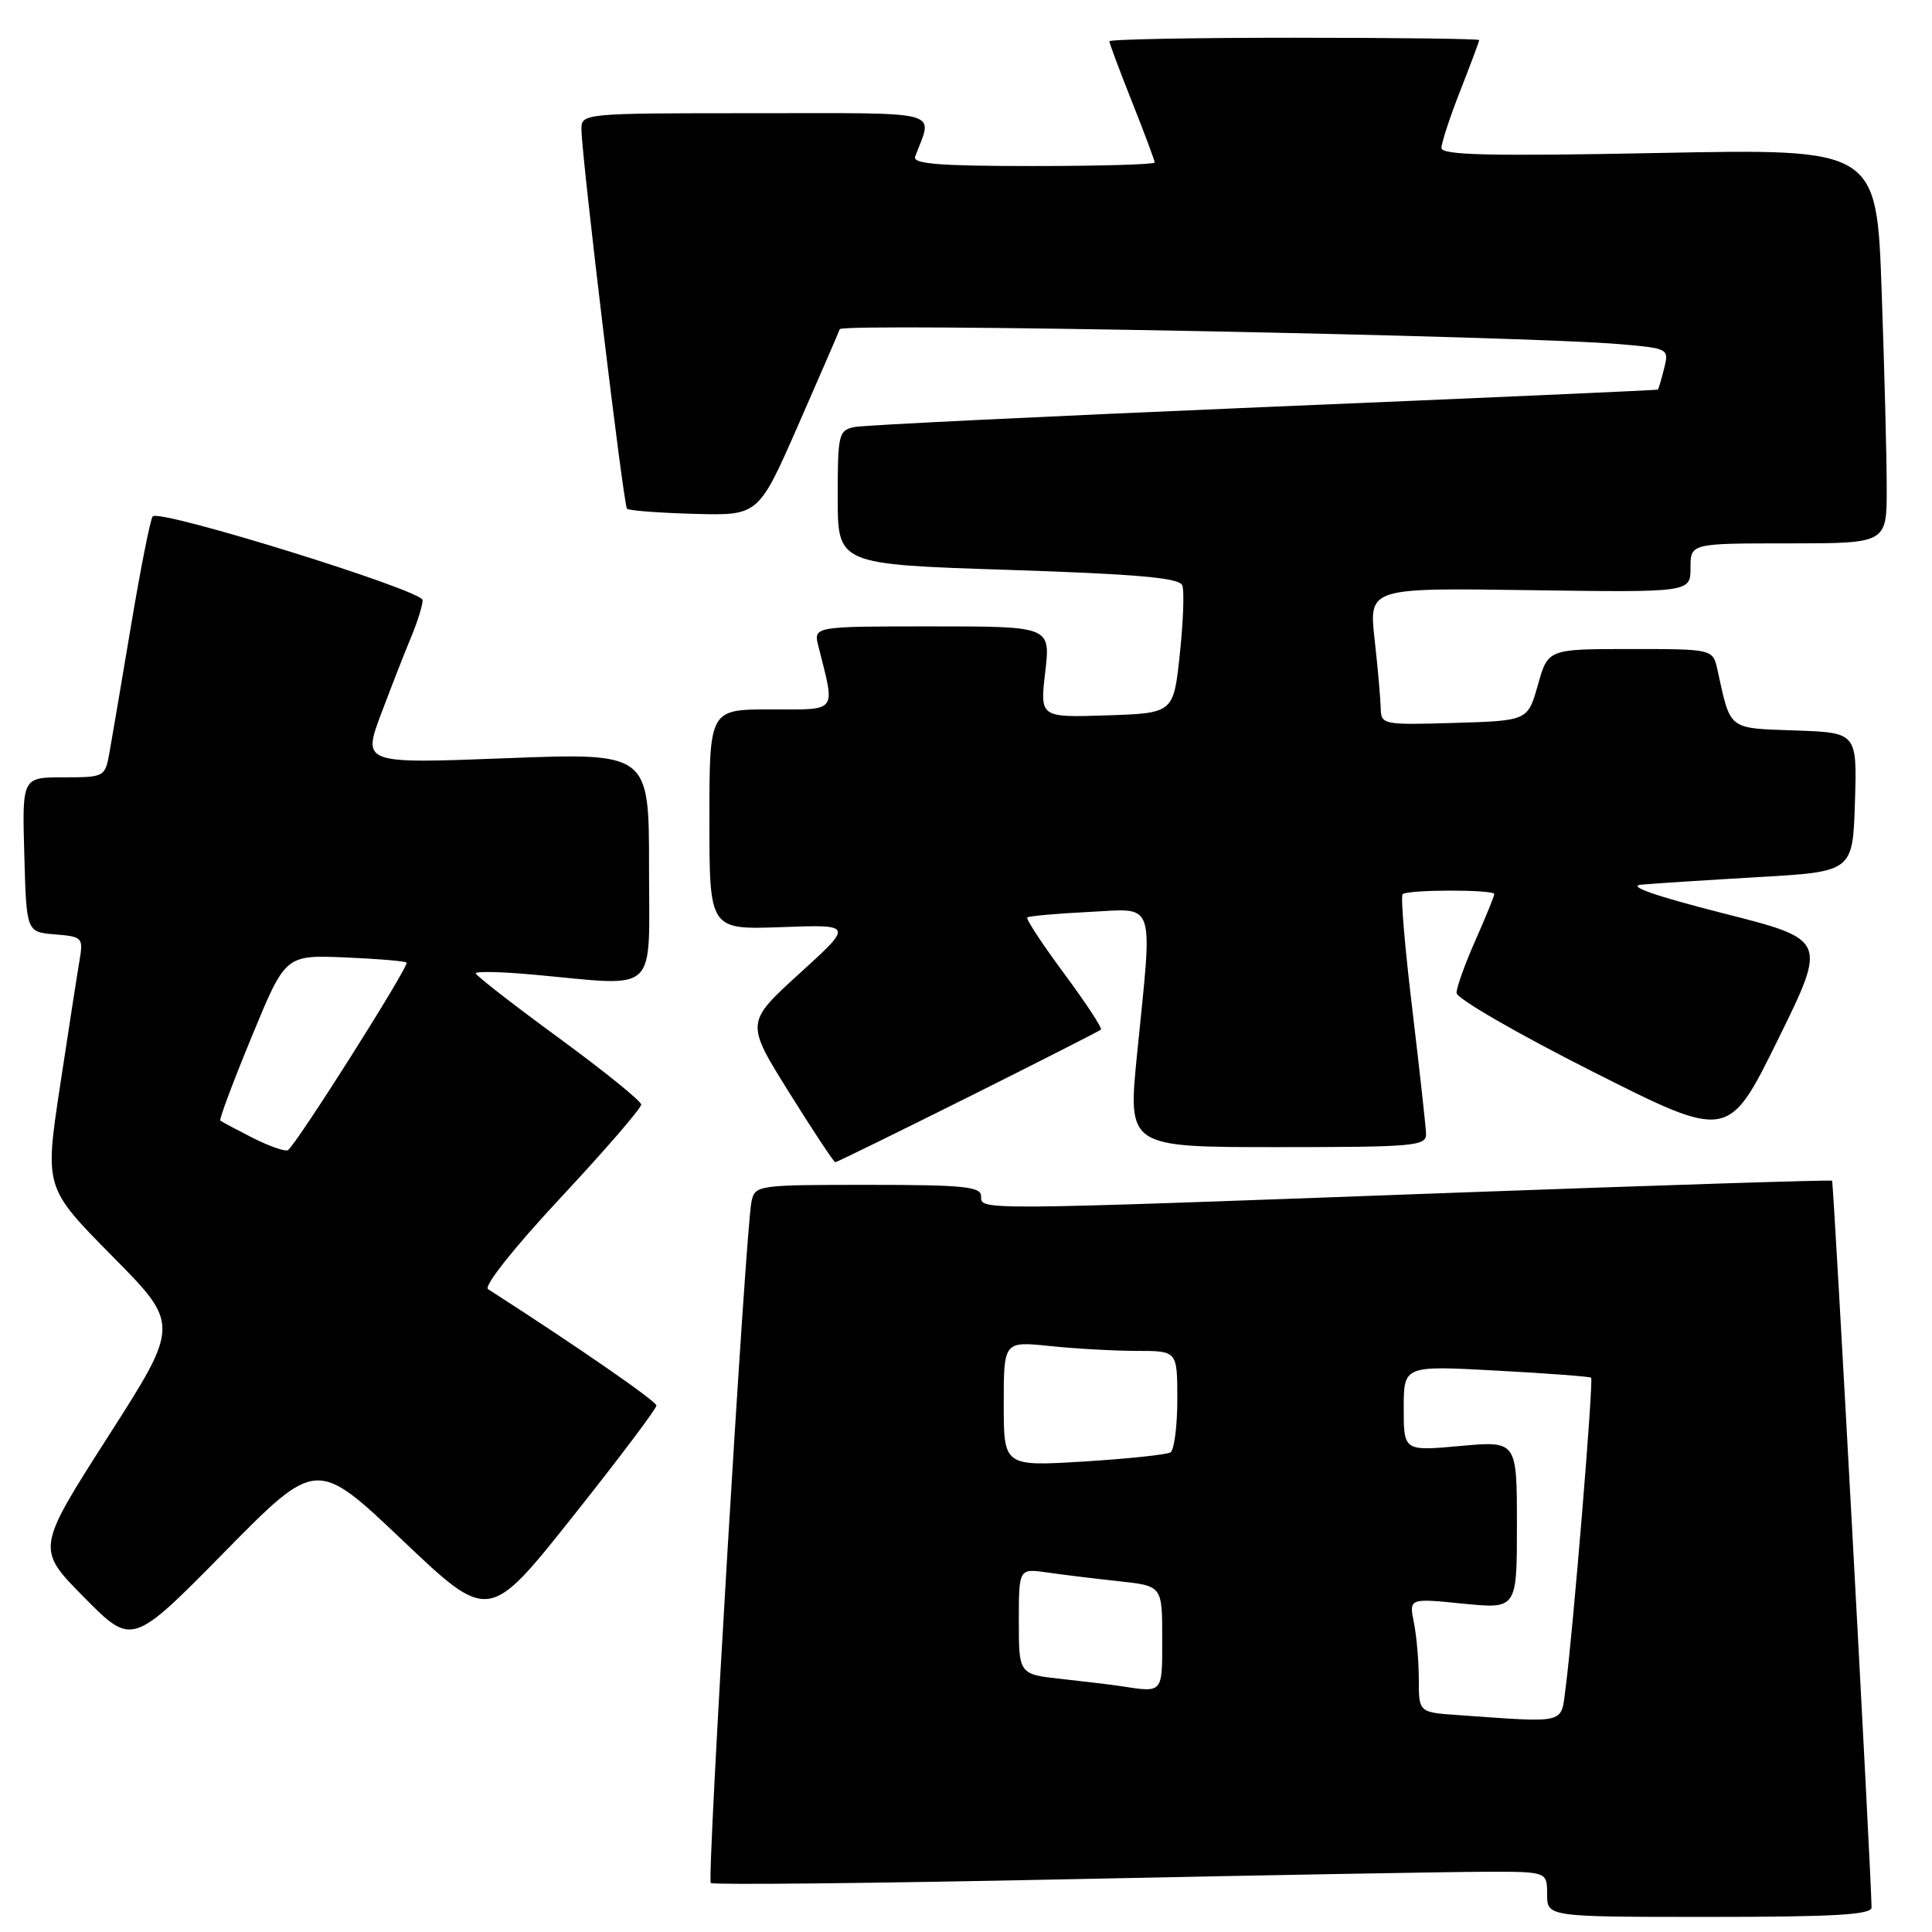 <?xml version="1.0" encoding="UTF-8" standalone="no"?>
<!DOCTYPE svg PUBLIC "-//W3C//DTD SVG 1.1//EN" "http://www.w3.org/Graphics/SVG/1.1/DTD/svg11.dtd" >
<svg xmlns="http://www.w3.org/2000/svg" xmlns:xlink="http://www.w3.org/1999/xlink" version="1.1" viewBox="0 0 256 256">
 <g >
 <path fill="currentColor"
d=" M 247.99 252.75 C 247.97 248.65 242.97 156.64 242.76 156.45 C 242.62 156.32 219.78 157.05 192.00 158.07 C 128.78 160.40 130.00 160.39 130.00 158.50 C 130.00 157.23 127.67 157.00 115.02 157.00 C 100.29 157.00 100.03 157.04 99.57 159.25 C 98.80 163.01 93.66 248.99 94.18 249.51 C 94.44 249.77 115.77 249.55 141.58 249.01 C 167.39 248.47 192.21 248.03 196.75 248.02 C 205.00 248.00 205.00 248.00 205.00 251.00 C 205.00 254.00 205.00 254.00 226.50 254.00 C 243.04 254.00 248.00 253.71 247.99 252.75 Z  M 53.35 204.11 C 64.77 214.95 64.77 214.95 75.88 200.97 C 82.00 193.28 86.99 186.65 86.98 186.24 C 86.97 185.66 76.41 178.36 64.67 170.82 C 64.06 170.43 68.09 165.35 74.31 158.68 C 80.19 152.38 84.98 146.83 84.96 146.36 C 84.95 145.89 80.01 141.90 74.00 137.50 C 67.99 133.10 63.05 129.26 63.04 128.97 C 63.02 128.68 66.49 128.76 70.75 129.15 C 87.48 130.68 86.00 132.06 86.00 114.87 C 86.00 99.74 86.00 99.74 67.01 100.47 C 48.01 101.20 48.01 101.20 50.54 94.48 C 51.93 90.79 53.73 86.19 54.54 84.26 C 55.34 82.33 56.00 80.20 56.00 79.52 C 56.00 78.23 21.23 67.43 20.24 68.42 C 19.94 68.72 18.66 75.16 17.39 82.73 C 16.12 90.31 14.82 97.96 14.50 99.75 C 13.92 102.95 13.83 103.00 8.42 103.00 C 2.93 103.00 2.93 103.00 3.22 113.25 C 3.50 123.50 3.50 123.50 7.28 123.81 C 10.94 124.11 11.05 124.23 10.53 127.31 C 10.23 129.07 9.07 136.55 7.95 143.94 C 5.92 157.38 5.92 157.38 14.87 166.44 C 23.83 175.50 23.83 175.50 14.31 190.37 C 4.80 205.24 4.80 205.24 11.15 211.66 C 17.50 218.09 17.50 218.09 29.72 205.68 C 41.93 193.27 41.93 193.27 53.35 204.11 Z  M 128.26 145.39 C 137.74 140.65 145.67 136.62 145.88 136.43 C 146.08 136.24 143.89 132.90 141.00 129.00 C 138.11 125.10 135.92 121.76 136.12 121.57 C 136.33 121.38 139.99 121.05 144.25 120.84 C 153.28 120.40 152.75 118.83 150.66 139.75 C 149.44 152.00 149.44 152.00 169.22 152.00 C 187.41 152.00 189.00 151.86 188.96 150.25 C 188.93 149.29 188.11 141.86 187.14 133.74 C 186.16 125.62 185.58 118.75 185.85 118.49 C 186.47 117.86 198.00 117.85 198.00 118.47 C 198.00 118.73 196.88 121.49 195.50 124.60 C 194.12 127.71 193.00 130.84 193.00 131.57 C 193.00 132.30 201.10 136.98 211.01 141.98 C 229.02 151.07 229.02 151.07 235.57 137.79 C 242.11 124.51 242.11 124.51 228.31 121.01 C 219.24 118.70 215.53 117.40 217.50 117.22 C 219.15 117.07 226.12 116.62 233.00 116.22 C 245.50 115.50 245.50 115.50 245.79 106.29 C 246.07 97.08 246.07 97.08 237.87 96.79 C 228.88 96.47 229.35 96.84 227.57 88.75 C 226.96 86.00 226.96 86.00 216.04 86.00 C 205.12 86.00 205.12 86.00 203.78 90.75 C 202.44 95.50 202.44 95.50 192.72 95.79 C 183.19 96.07 183.00 96.03 182.95 93.79 C 182.92 92.53 182.56 88.44 182.14 84.70 C 181.39 77.89 181.39 77.89 202.69 78.20 C 224.00 78.50 224.00 78.50 224.00 75.25 C 224.00 72.00 224.00 72.00 237.00 72.00 C 250.00 72.00 250.00 72.00 250.00 64.75 C 250.00 60.76 249.70 48.99 249.33 38.60 C 248.67 19.70 248.67 19.70 219.84 20.27 C 197.42 20.71 191.00 20.56 191.00 19.61 C 191.00 18.93 192.12 15.51 193.50 12.00 C 194.88 8.49 196.00 5.48 196.00 5.31 C 196.00 5.14 184.97 5.00 171.50 5.00 C 158.03 5.00 147.00 5.21 147.00 5.47 C 147.00 5.73 148.35 9.35 150.00 13.50 C 151.65 17.65 153.00 21.27 153.00 21.53 C 153.00 21.79 145.75 22.00 136.89 22.00 C 124.42 22.00 120.89 21.72 121.26 20.75 C 123.61 14.49 125.51 15.00 100.07 15.00 C 77.00 15.00 77.00 15.00 77.05 17.25 C 77.13 21.29 82.62 66.95 83.08 67.41 C 83.33 67.66 87.35 67.96 92.01 68.09 C 100.50 68.32 100.50 68.32 105.73 56.41 C 108.60 49.86 111.10 44.10 111.27 43.62 C 111.59 42.74 202.12 44.49 214.84 45.62 C 221.10 46.17 221.17 46.21 220.50 48.84 C 220.14 50.30 219.76 51.55 219.67 51.63 C 219.58 51.70 196.10 52.74 167.50 53.94 C 138.90 55.15 114.49 56.33 113.25 56.58 C 111.12 57.01 111.00 57.51 111.00 65.91 C 111.00 74.78 111.00 74.78 133.58 75.51 C 150.70 76.07 156.28 76.57 156.66 77.56 C 156.94 78.27 156.79 82.38 156.33 86.68 C 155.50 94.50 155.50 94.50 146.65 94.79 C 137.79 95.08 137.79 95.08 138.50 89.04 C 139.20 83.00 139.20 83.00 123.49 83.00 C 107.78 83.00 107.78 83.00 108.44 85.62 C 110.69 94.59 111.13 94.00 102.12 94.00 C 94.00 94.00 94.00 94.00 94.00 108.60 C 94.00 123.19 94.00 123.19 103.54 122.85 C 113.08 122.50 113.08 122.50 105.93 129.00 C 98.79 135.50 98.79 135.50 104.56 144.75 C 107.73 149.84 110.49 154.00 110.68 154.00 C 110.87 154.00 118.78 150.12 128.26 145.39 Z  M 193.25 227.26 C 188.00 226.90 188.00 226.90 188.00 222.57 C 188.00 220.20 187.71 216.79 187.35 215.01 C 186.70 211.77 186.70 211.77 193.85 212.49 C 201.00 213.20 201.00 213.20 201.00 202.06 C 201.00 190.92 201.00 190.92 193.50 191.60 C 186.00 192.28 186.00 192.28 186.00 186.61 C 186.00 180.94 186.00 180.94 198.25 181.61 C 204.99 181.97 210.65 182.40 210.83 182.55 C 211.18 182.84 208.42 216.38 207.44 223.75 C 206.81 228.50 207.72 228.28 193.25 227.26 Z  M 148.50 223.42 C 147.40 223.25 143.91 222.83 140.75 222.48 C 135.00 221.86 135.00 221.86 135.00 214.84 C 135.00 207.82 135.00 207.82 138.75 208.36 C 140.81 208.66 145.09 209.18 148.25 209.52 C 154.00 210.14 154.00 210.14 154.00 217.07 C 154.00 224.46 154.15 224.29 148.50 223.42 Z  M 133.00 186.01 C 133.00 177.72 133.00 177.72 139.15 178.36 C 142.53 178.71 147.70 179.00 150.65 179.00 C 156.00 179.00 156.00 179.00 156.00 185.44 C 156.00 188.98 155.59 192.14 155.09 192.45 C 154.59 192.75 149.41 193.30 143.59 193.66 C 133.00 194.30 133.00 194.30 133.00 186.01 Z  M 33.50 150.78 C 31.30 149.66 29.36 148.63 29.19 148.48 C 29.02 148.33 30.89 143.34 33.35 137.38 C 37.81 126.54 37.81 126.54 45.66 126.86 C 49.97 127.04 53.67 127.35 53.87 127.55 C 54.28 127.95 39.22 151.75 38.15 152.40 C 37.79 152.62 35.70 151.89 33.50 150.78 Z "/>
</g>
</svg>